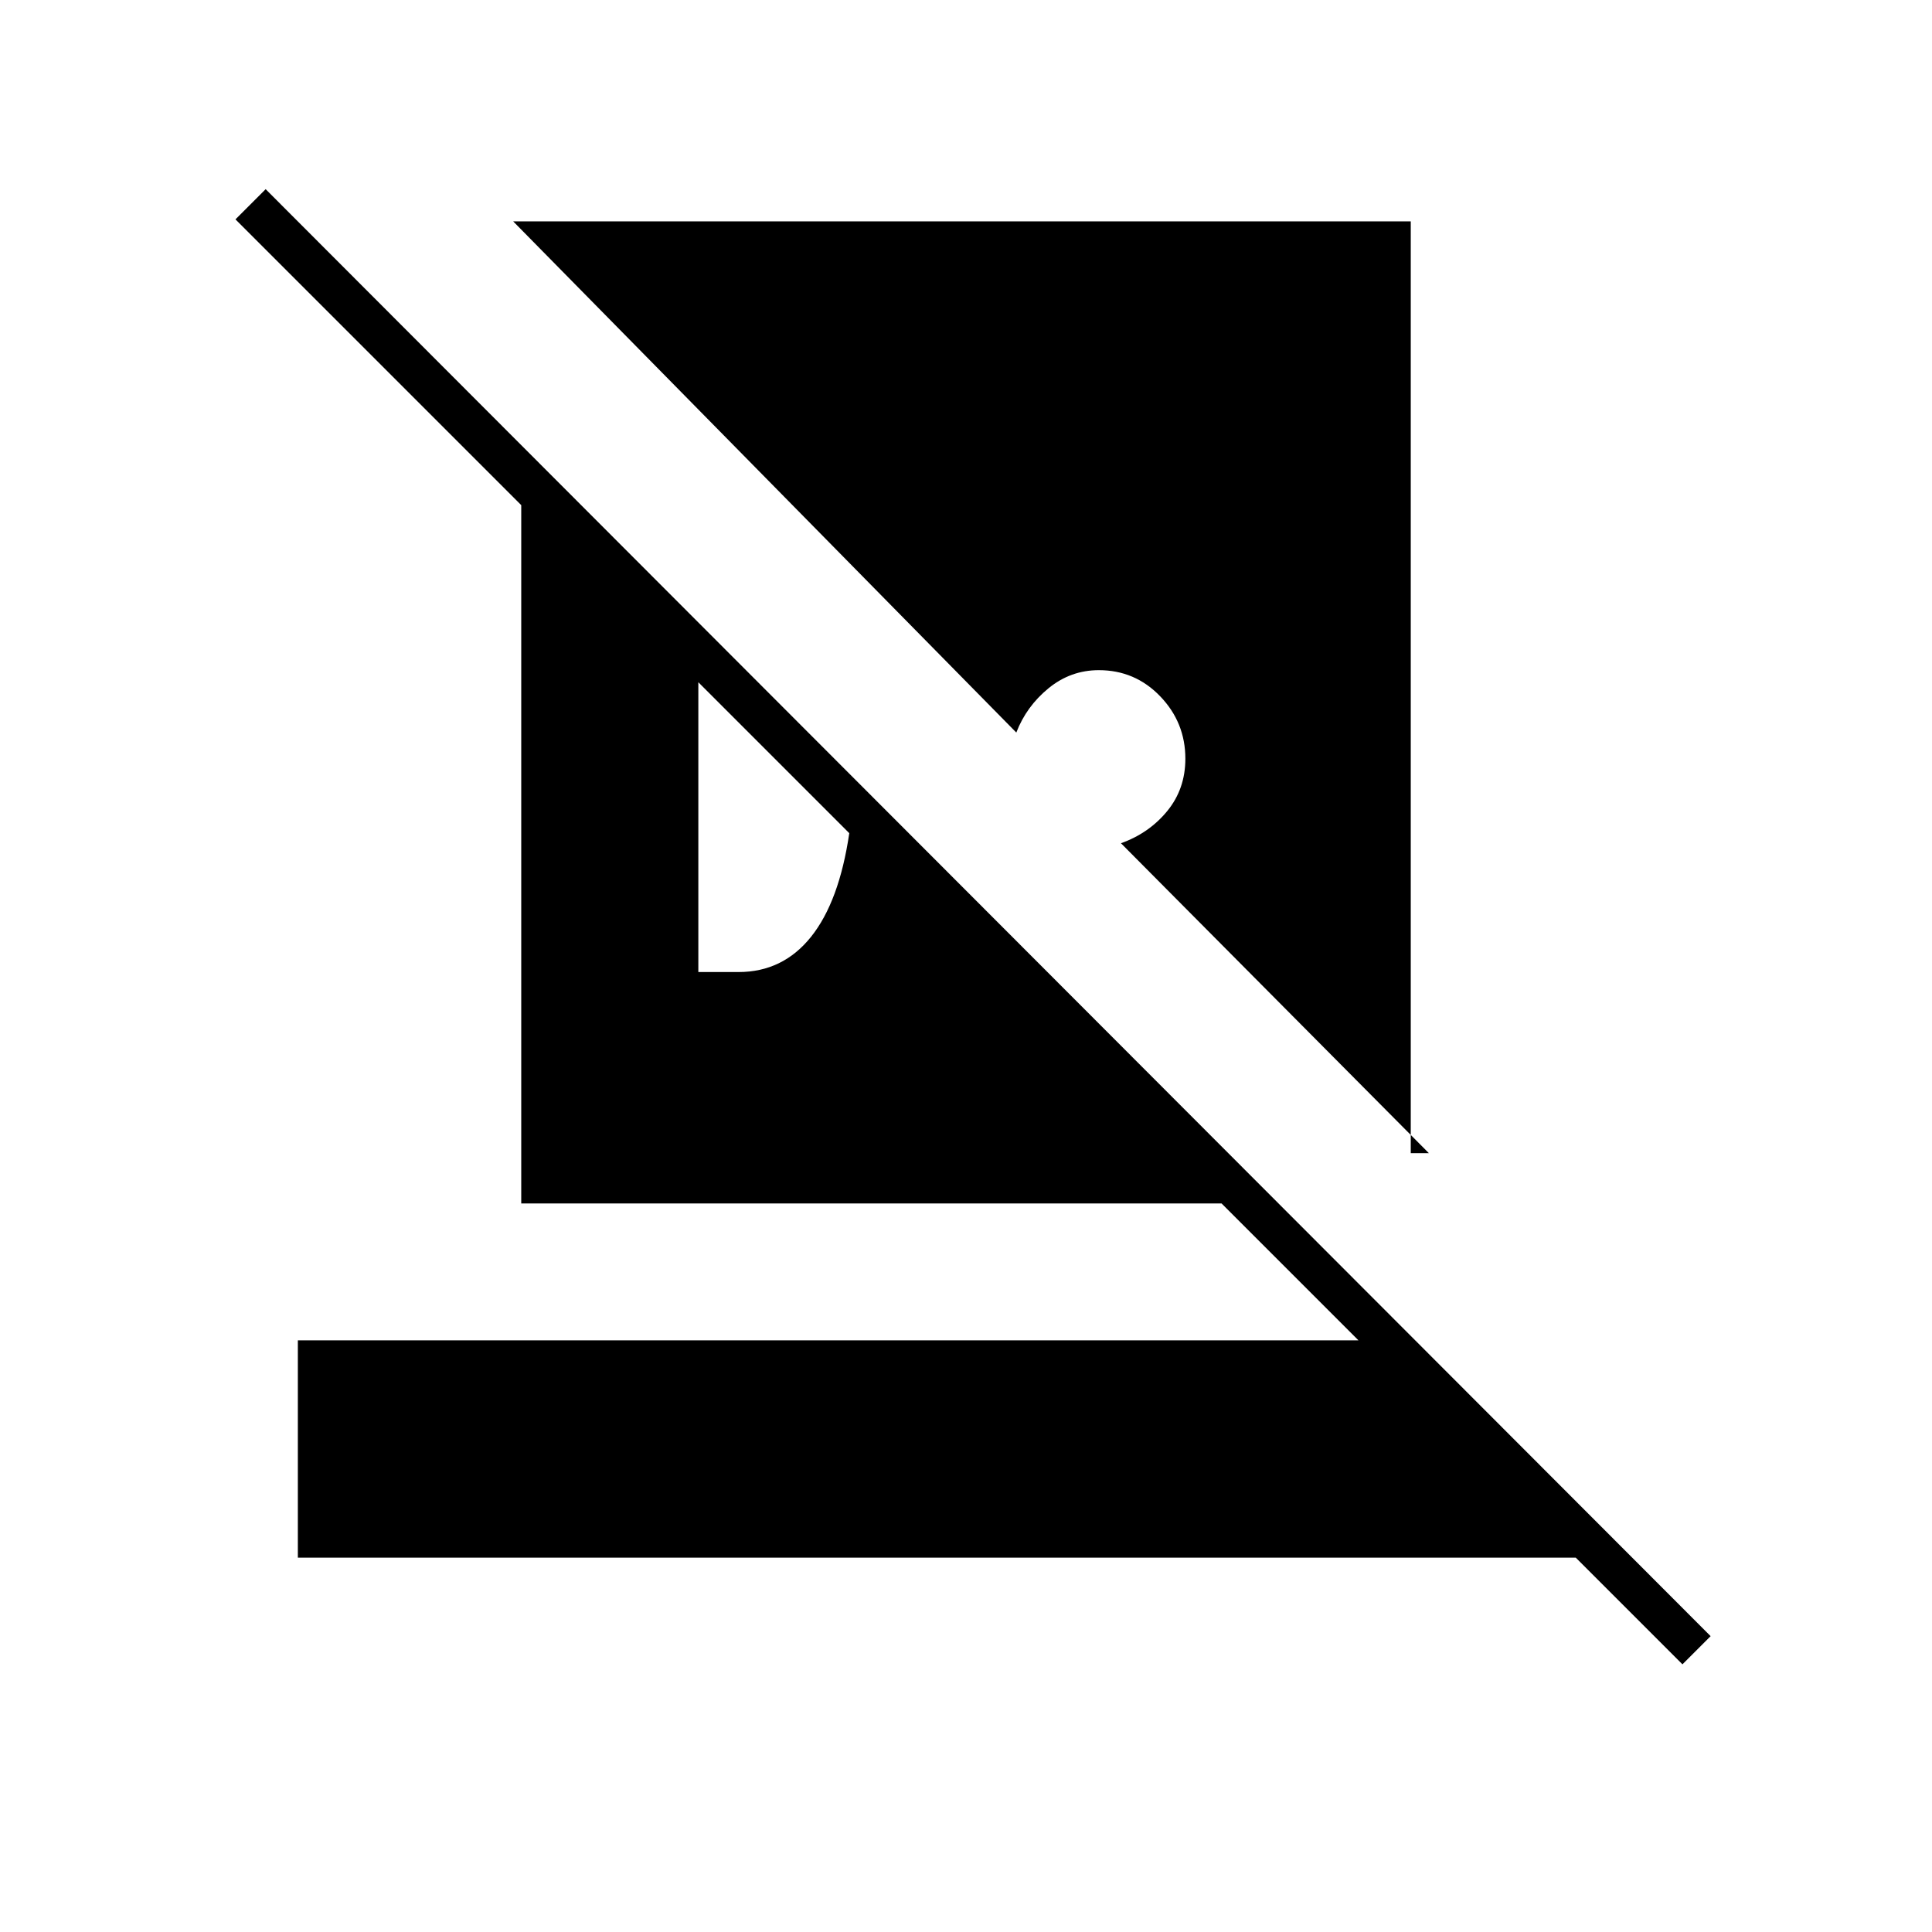 <svg xmlns="http://www.w3.org/2000/svg" height="20" viewBox="0 -960 960 960" width="20"><path d="m836-133-53-53H148v-108h527l-68-68H259v-347L117-851l15-15 718 719-14 14ZM701-850v463h9L557-541q14-5 23-16t9-26q0-18-12.5-31T546-627q-14 0-25 9t-16 22L255-850h446ZM347-477h20q22 0 36-17.5t19-51.5l-75-75v144Z"/></svg>